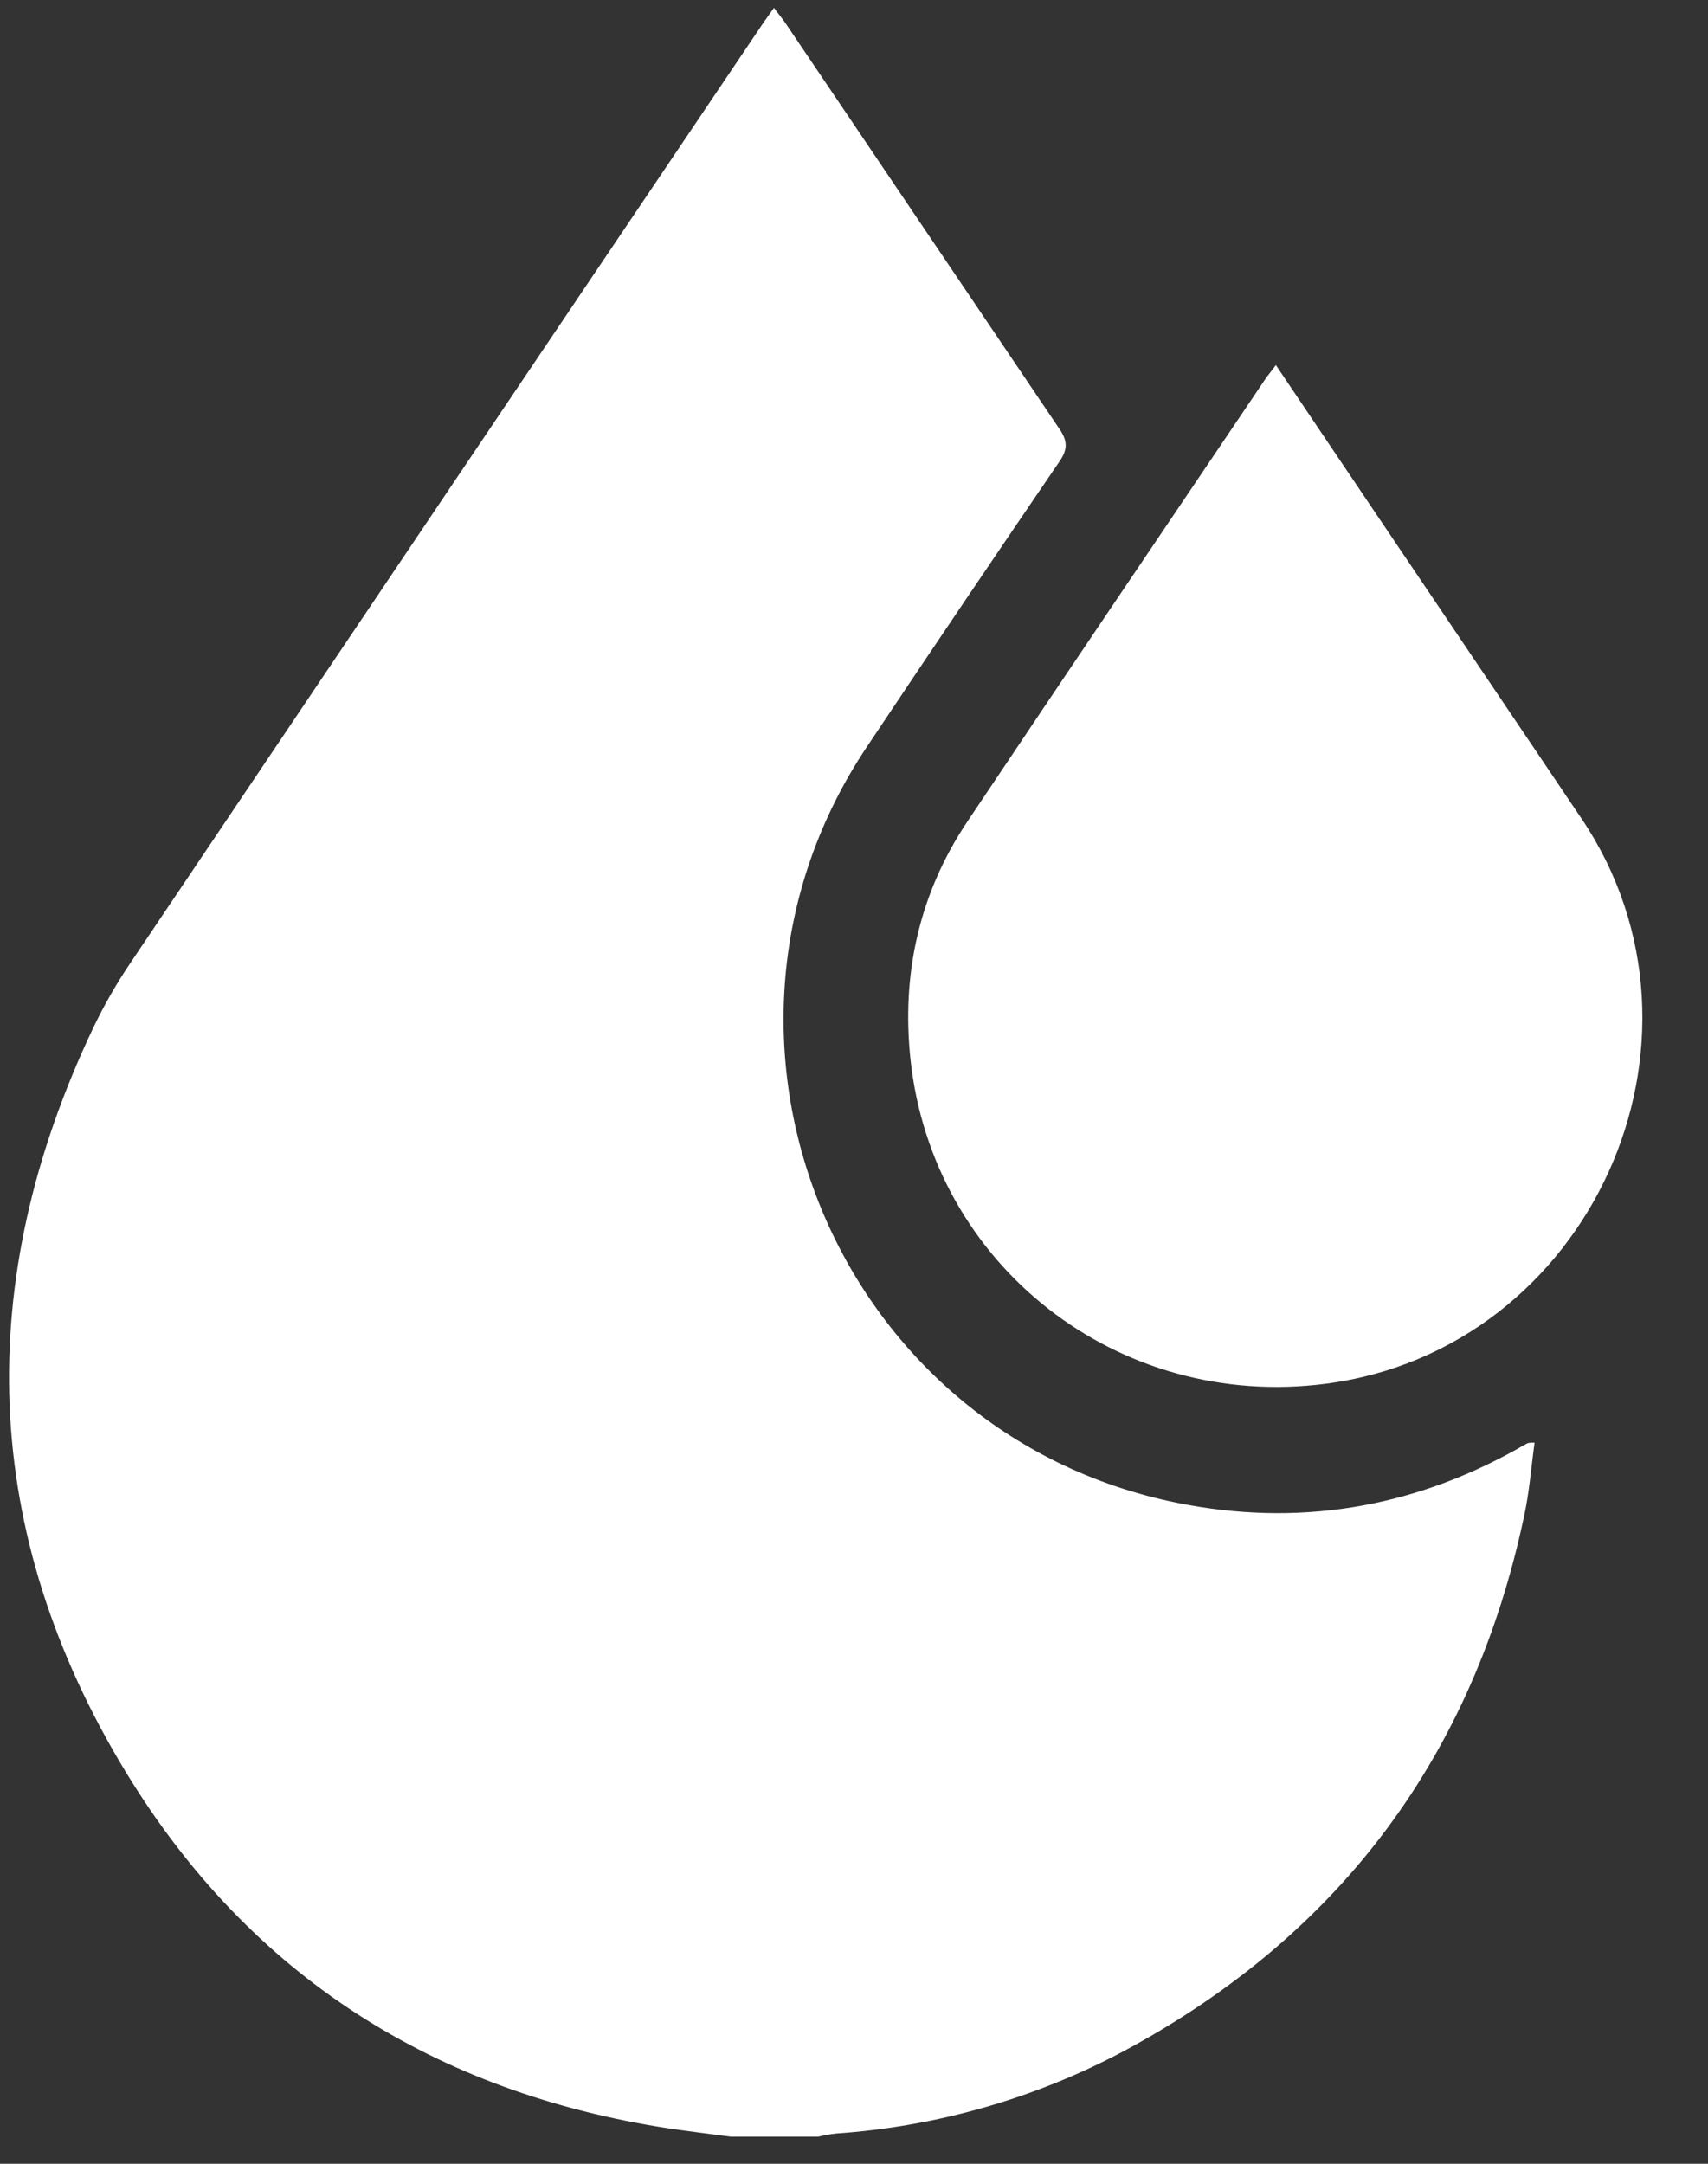 <svg width="15" height="19" viewBox="0 0 15 19" fill="none" xmlns="http://www.w3.org/2000/svg">
<rect x="0" y="0" width="15" height="19" fill="#333333" stroke="none"/>
<path d="M6.418 18.762C6.238 18.738 6.058 18.716 5.879 18.69C3.816 18.375 2.196 17.349 1.111 15.57C-0.177 13.458 -0.241 11.255 0.82 9.023C0.915 8.825 1.024 8.635 1.147 8.453C2.997 5.702 4.848 2.952 6.702 0.203C6.729 0.163 6.758 0.125 6.797 0.069C6.836 0.122 6.873 0.165 6.904 0.212C7.704 1.397 8.504 2.582 9.304 3.766C9.377 3.874 9.378 3.945 9.304 4.053C8.738 4.883 8.176 5.714 7.619 6.549C5.904 9.101 7.33 12.589 10.341 13.197C11.388 13.408 12.386 13.247 13.322 12.725C13.353 12.707 13.385 12.688 13.417 12.672C13.437 12.668 13.457 12.667 13.477 12.668C13.447 12.886 13.431 13.103 13.385 13.313C12.938 15.421 11.765 16.994 9.867 18.012C9.086 18.427 8.226 18.673 7.343 18.734C7.289 18.74 7.236 18.75 7.183 18.762H6.418Z" fill="white"/>
<path d="M11.205 3.206L11.679 3.91C12.417 5.004 13.154 6.098 13.892 7.192C15.198 9.139 13.966 11.851 11.64 12.151C9.822 12.385 8.189 11.115 7.996 9.302C7.916 8.553 8.073 7.846 8.495 7.215C9.364 5.916 10.24 4.622 11.114 3.326C11.137 3.293 11.164 3.261 11.205 3.206Z" fill="white"/>
</svg>
